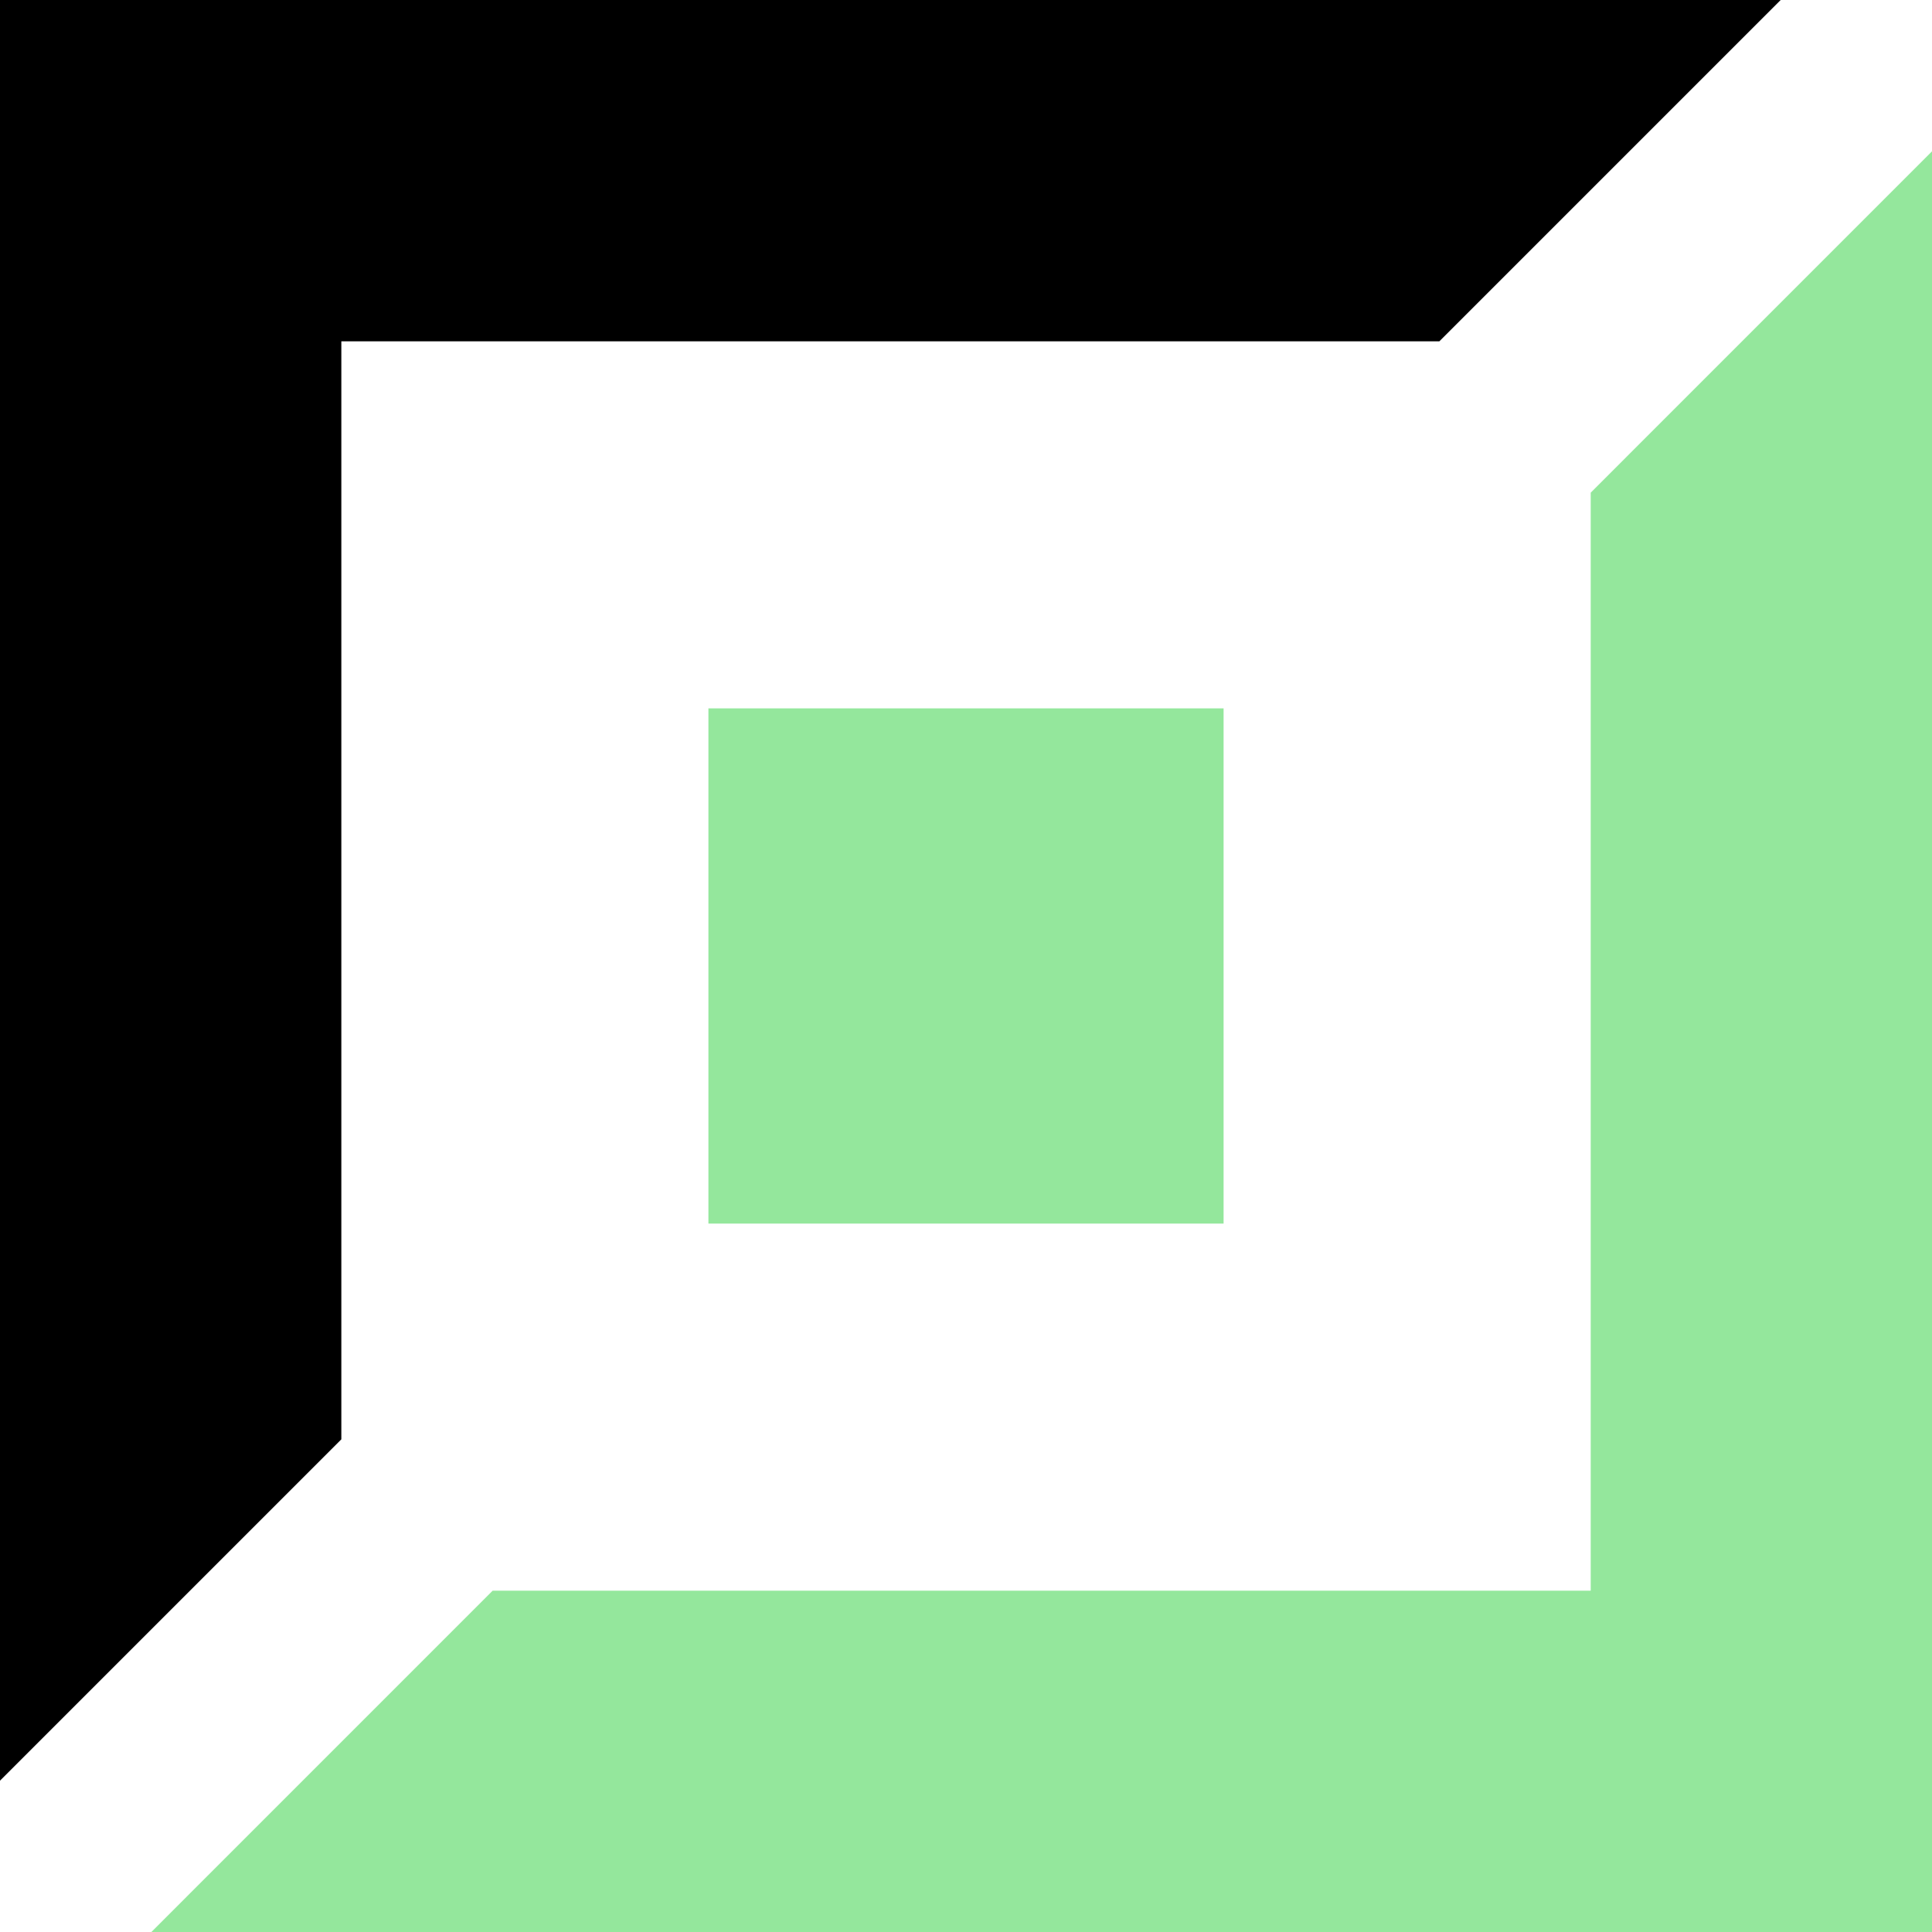 <svg width="40" height="40" viewBox="0 0 40 40" fill="none" xmlns="http://www.w3.org/2000/svg">
<g clip-path="url(#clip0_141_1844)">
<path fill-rule="evenodd" clip-rule="evenodd" d="M14.667 25.333H25.333V14.666H14.667V25.333Z" fill="#94E79C"/>
<path fill-rule="evenodd" clip-rule="evenodd" d="M40 40V3.133L32.934 10.2V32.933H10.2L3.134 40H40Z" fill="#94E79C"/>
<path fill-rule="evenodd" clip-rule="evenodd" d="M0 0V36.867L7.067 29.8V7.067H29.8L36.867 0H0Z" fill="black"/>
</g>
<defs>
<clipPath id="clip0_141_1844">
<rect width="40" height="40" fill="white"/>
</clipPath>
</defs>
</svg>
